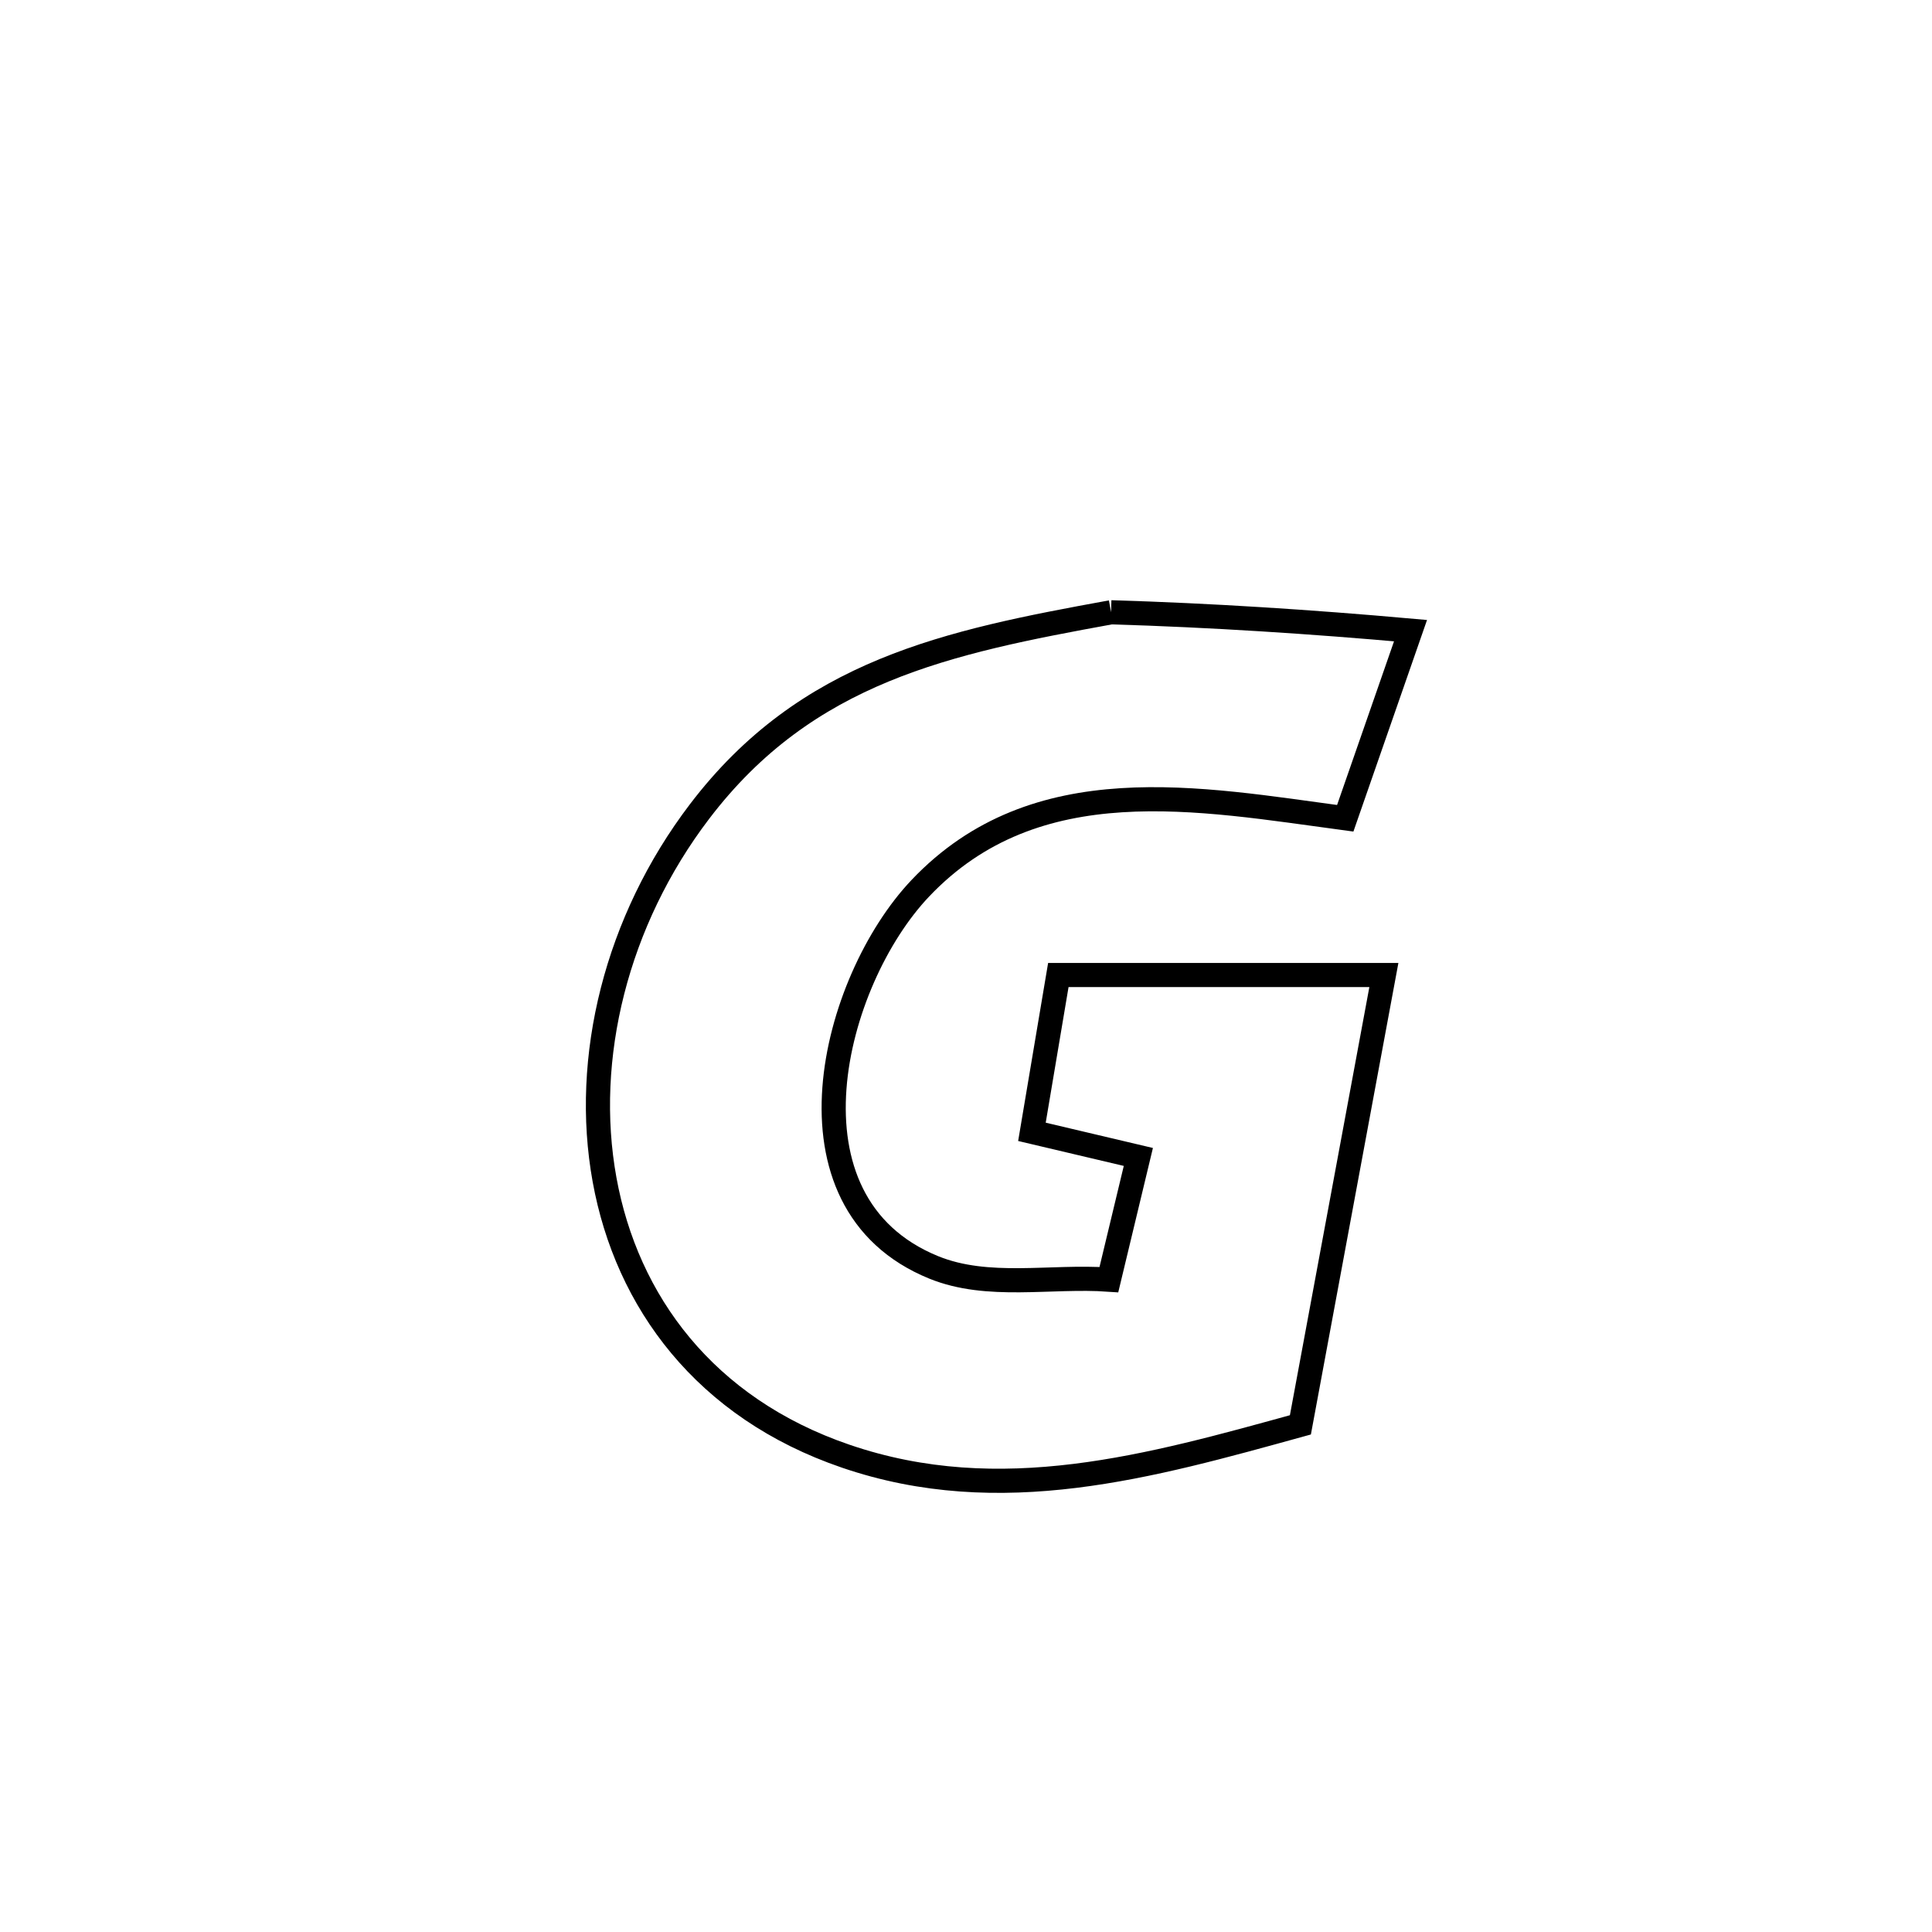 <svg xmlns="http://www.w3.org/2000/svg" viewBox="0.0 0.0 24.0 24.0" height="200px" width="200px"><path fill="none" stroke="black" stroke-width=".3" stroke-opacity="1.0"  filling="0" d="M13.802 7.606 L13.802 7.606 C15.044 7.643 16.285 7.724 17.522 7.834 L17.522 7.834 C17.251 8.611 16.981 9.388 16.711 10.165 L16.711 10.165 C14.899 9.923 12.869 9.519 11.432 11.035 C10.341 12.186 9.623 14.939 11.599 15.744 C12.272 16.018 13.05 15.845 13.775 15.896 L13.775 15.896 C13.897 15.388 14.019 14.88 14.141 14.372 L14.141 14.372 C13.7 14.268 13.26 14.164 12.819 14.06 L12.819 14.06 C12.928 13.41 13.038 12.761 13.147 12.112 L13.147 12.112 C14.495 12.112 15.843 12.112 17.191 12.112 L17.191 12.112 C16.846 13.975 16.5 15.838 16.154 17.7 L16.154 17.7 C14.294 18.213 12.428 18.748 10.505 18.089 C8.756 17.491 7.785 16.168 7.51 14.655 C7.235 13.142 7.656 11.439 8.69 10.081 C10.021 8.332 11.774 7.975 13.802 7.606 L13.802 7.606"></path></svg>